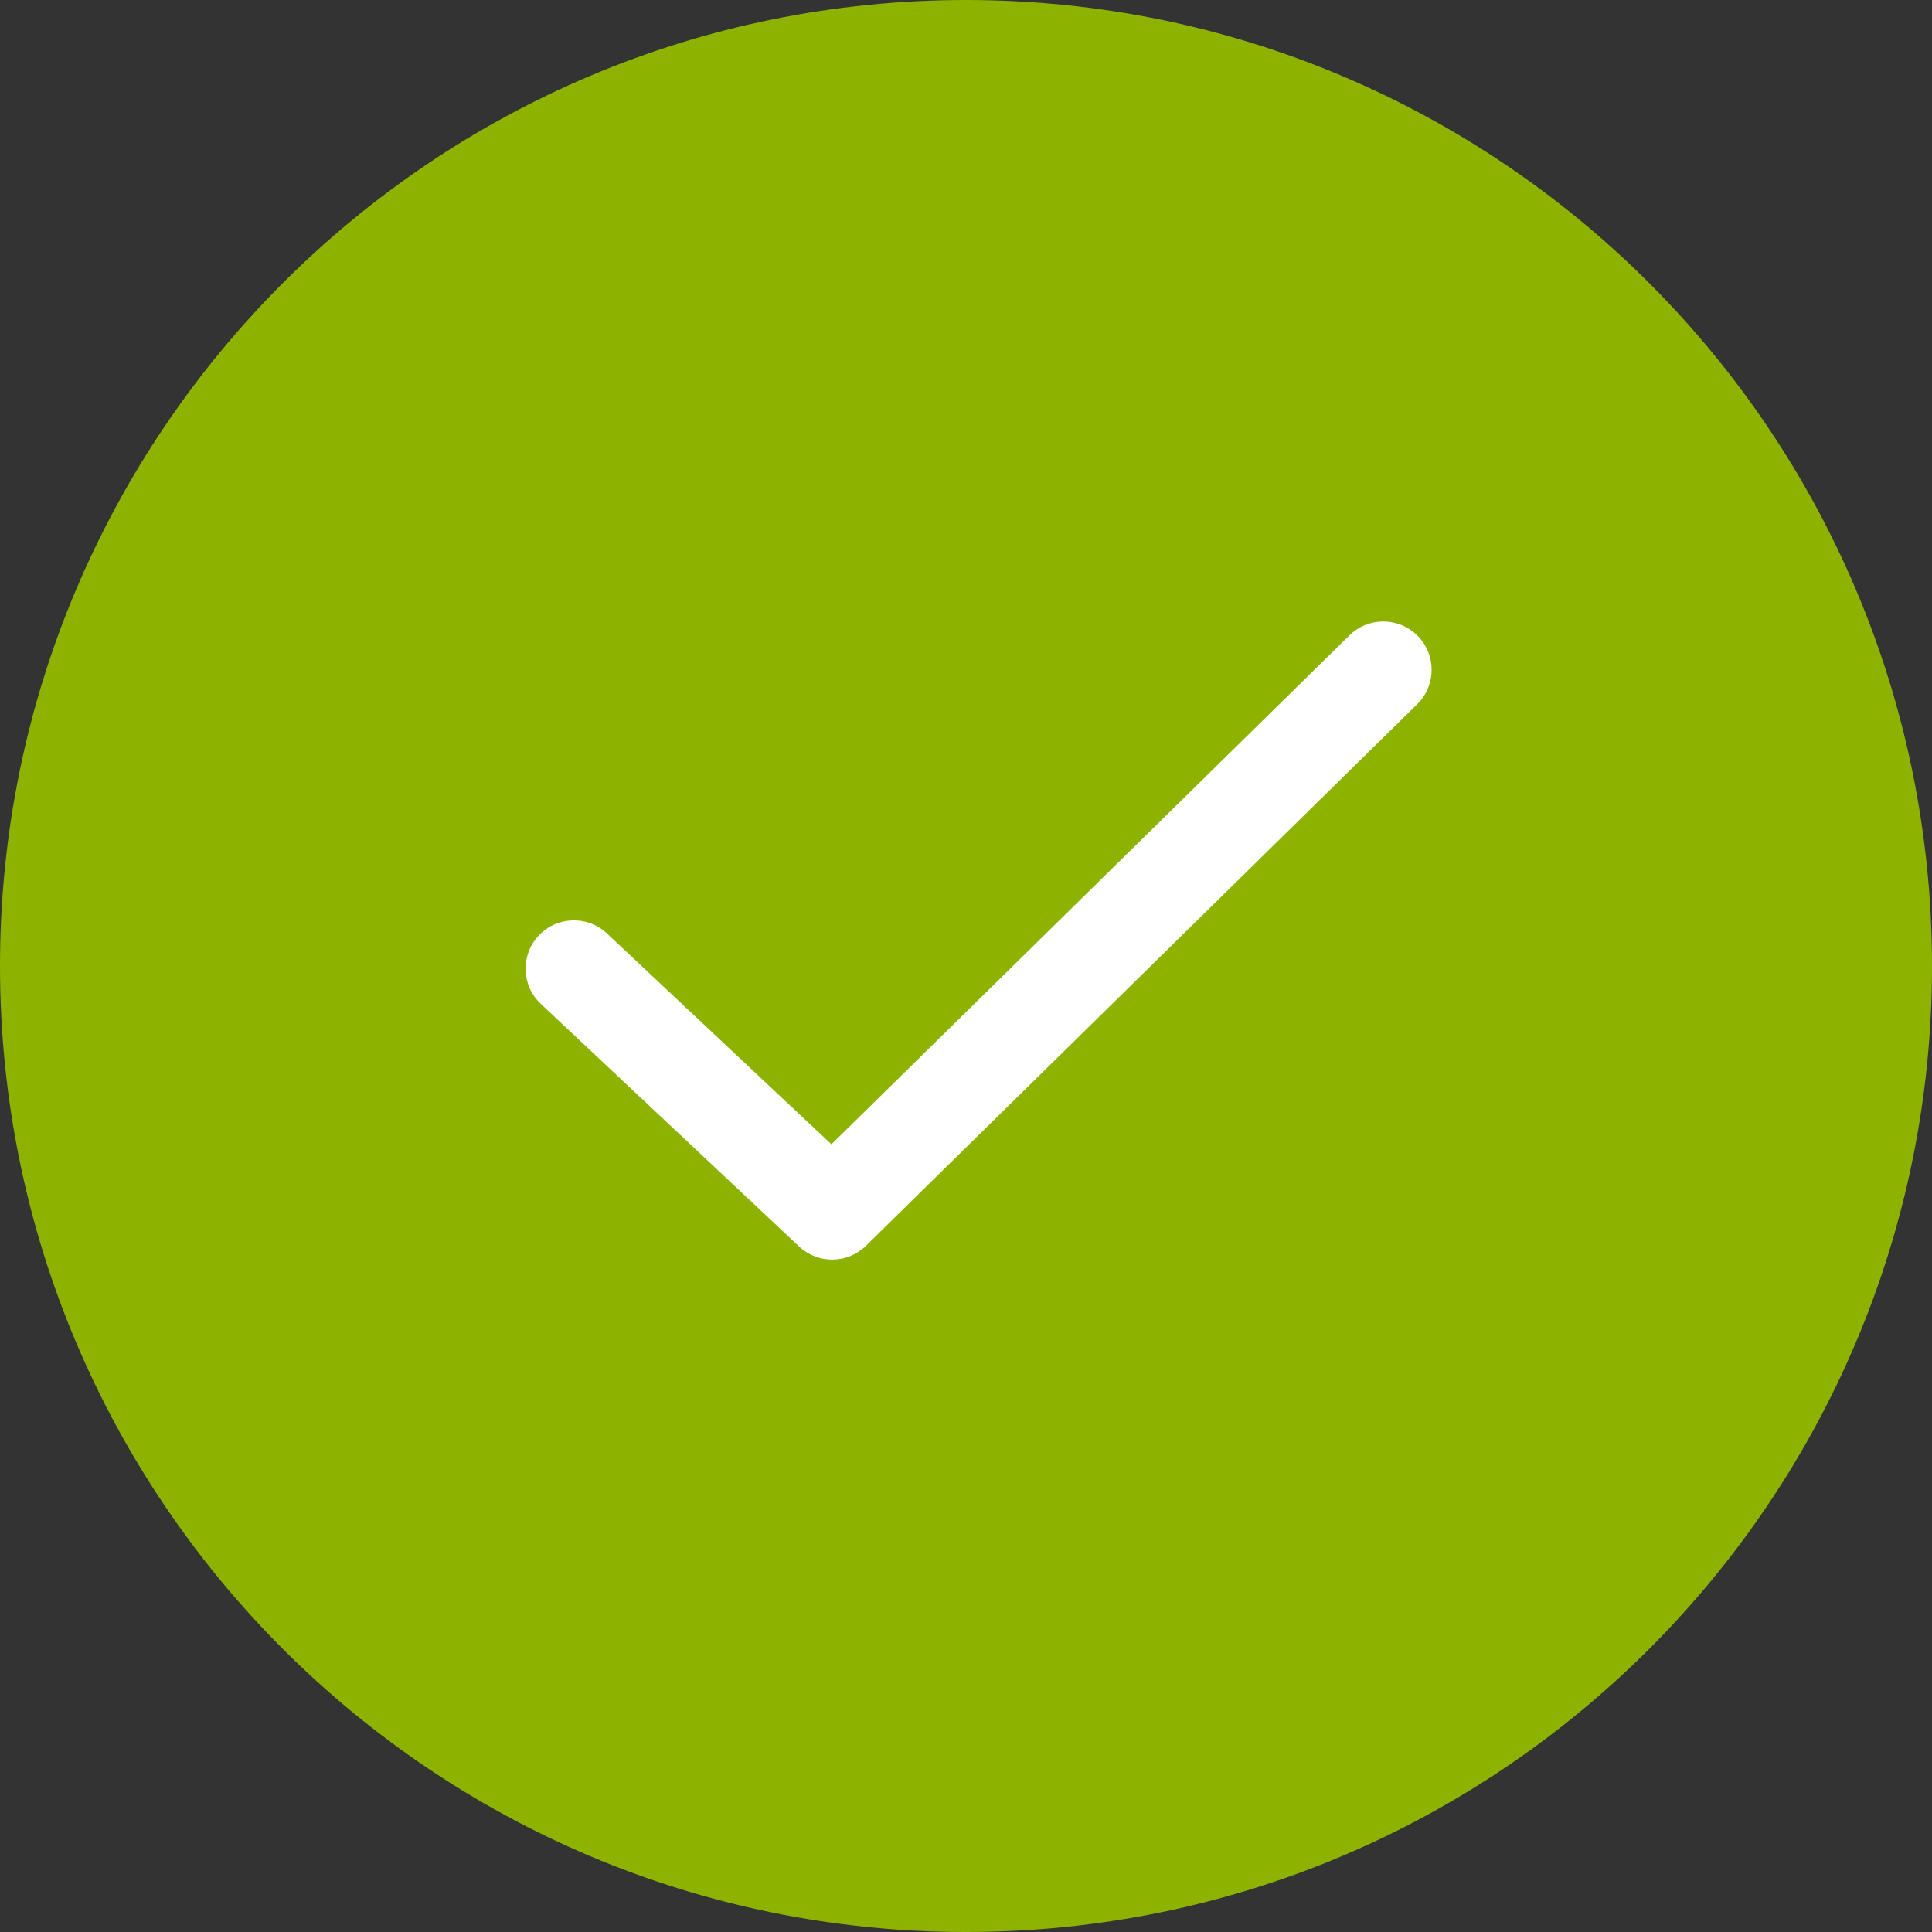 <svg width="80" height="80" viewBox="0 0 80 80" fill="none" xmlns="http://www.w3.org/2000/svg">
<rect x="0" y="0" width="80" height="80" fill="#333333" stroke="none"/>
<path d="M40 80C62.091 80 80 62.091 80 40C80 17.909 62.091 0 40 0C17.909 0 0 17.909 0 40C0 62.091 17.909 80 40 80Z" fill="#8DB300"/>
<path fill-rule="evenodd" clip-rule="evenodd" d="M58.706 26.333C59.481 27.121 59.47 28.387 58.682 29.161L35.86 51.583C35.094 52.336 33.871 52.349 33.089 51.614L22.394 41.568C21.589 40.812 21.549 39.546 22.305 38.742C23.062 37.936 24.327 37.897 25.133 38.653L34.427 47.383L55.878 26.308C56.666 25.534 57.932 25.545 58.706 26.333Z" fill="white"/>
</svg>
